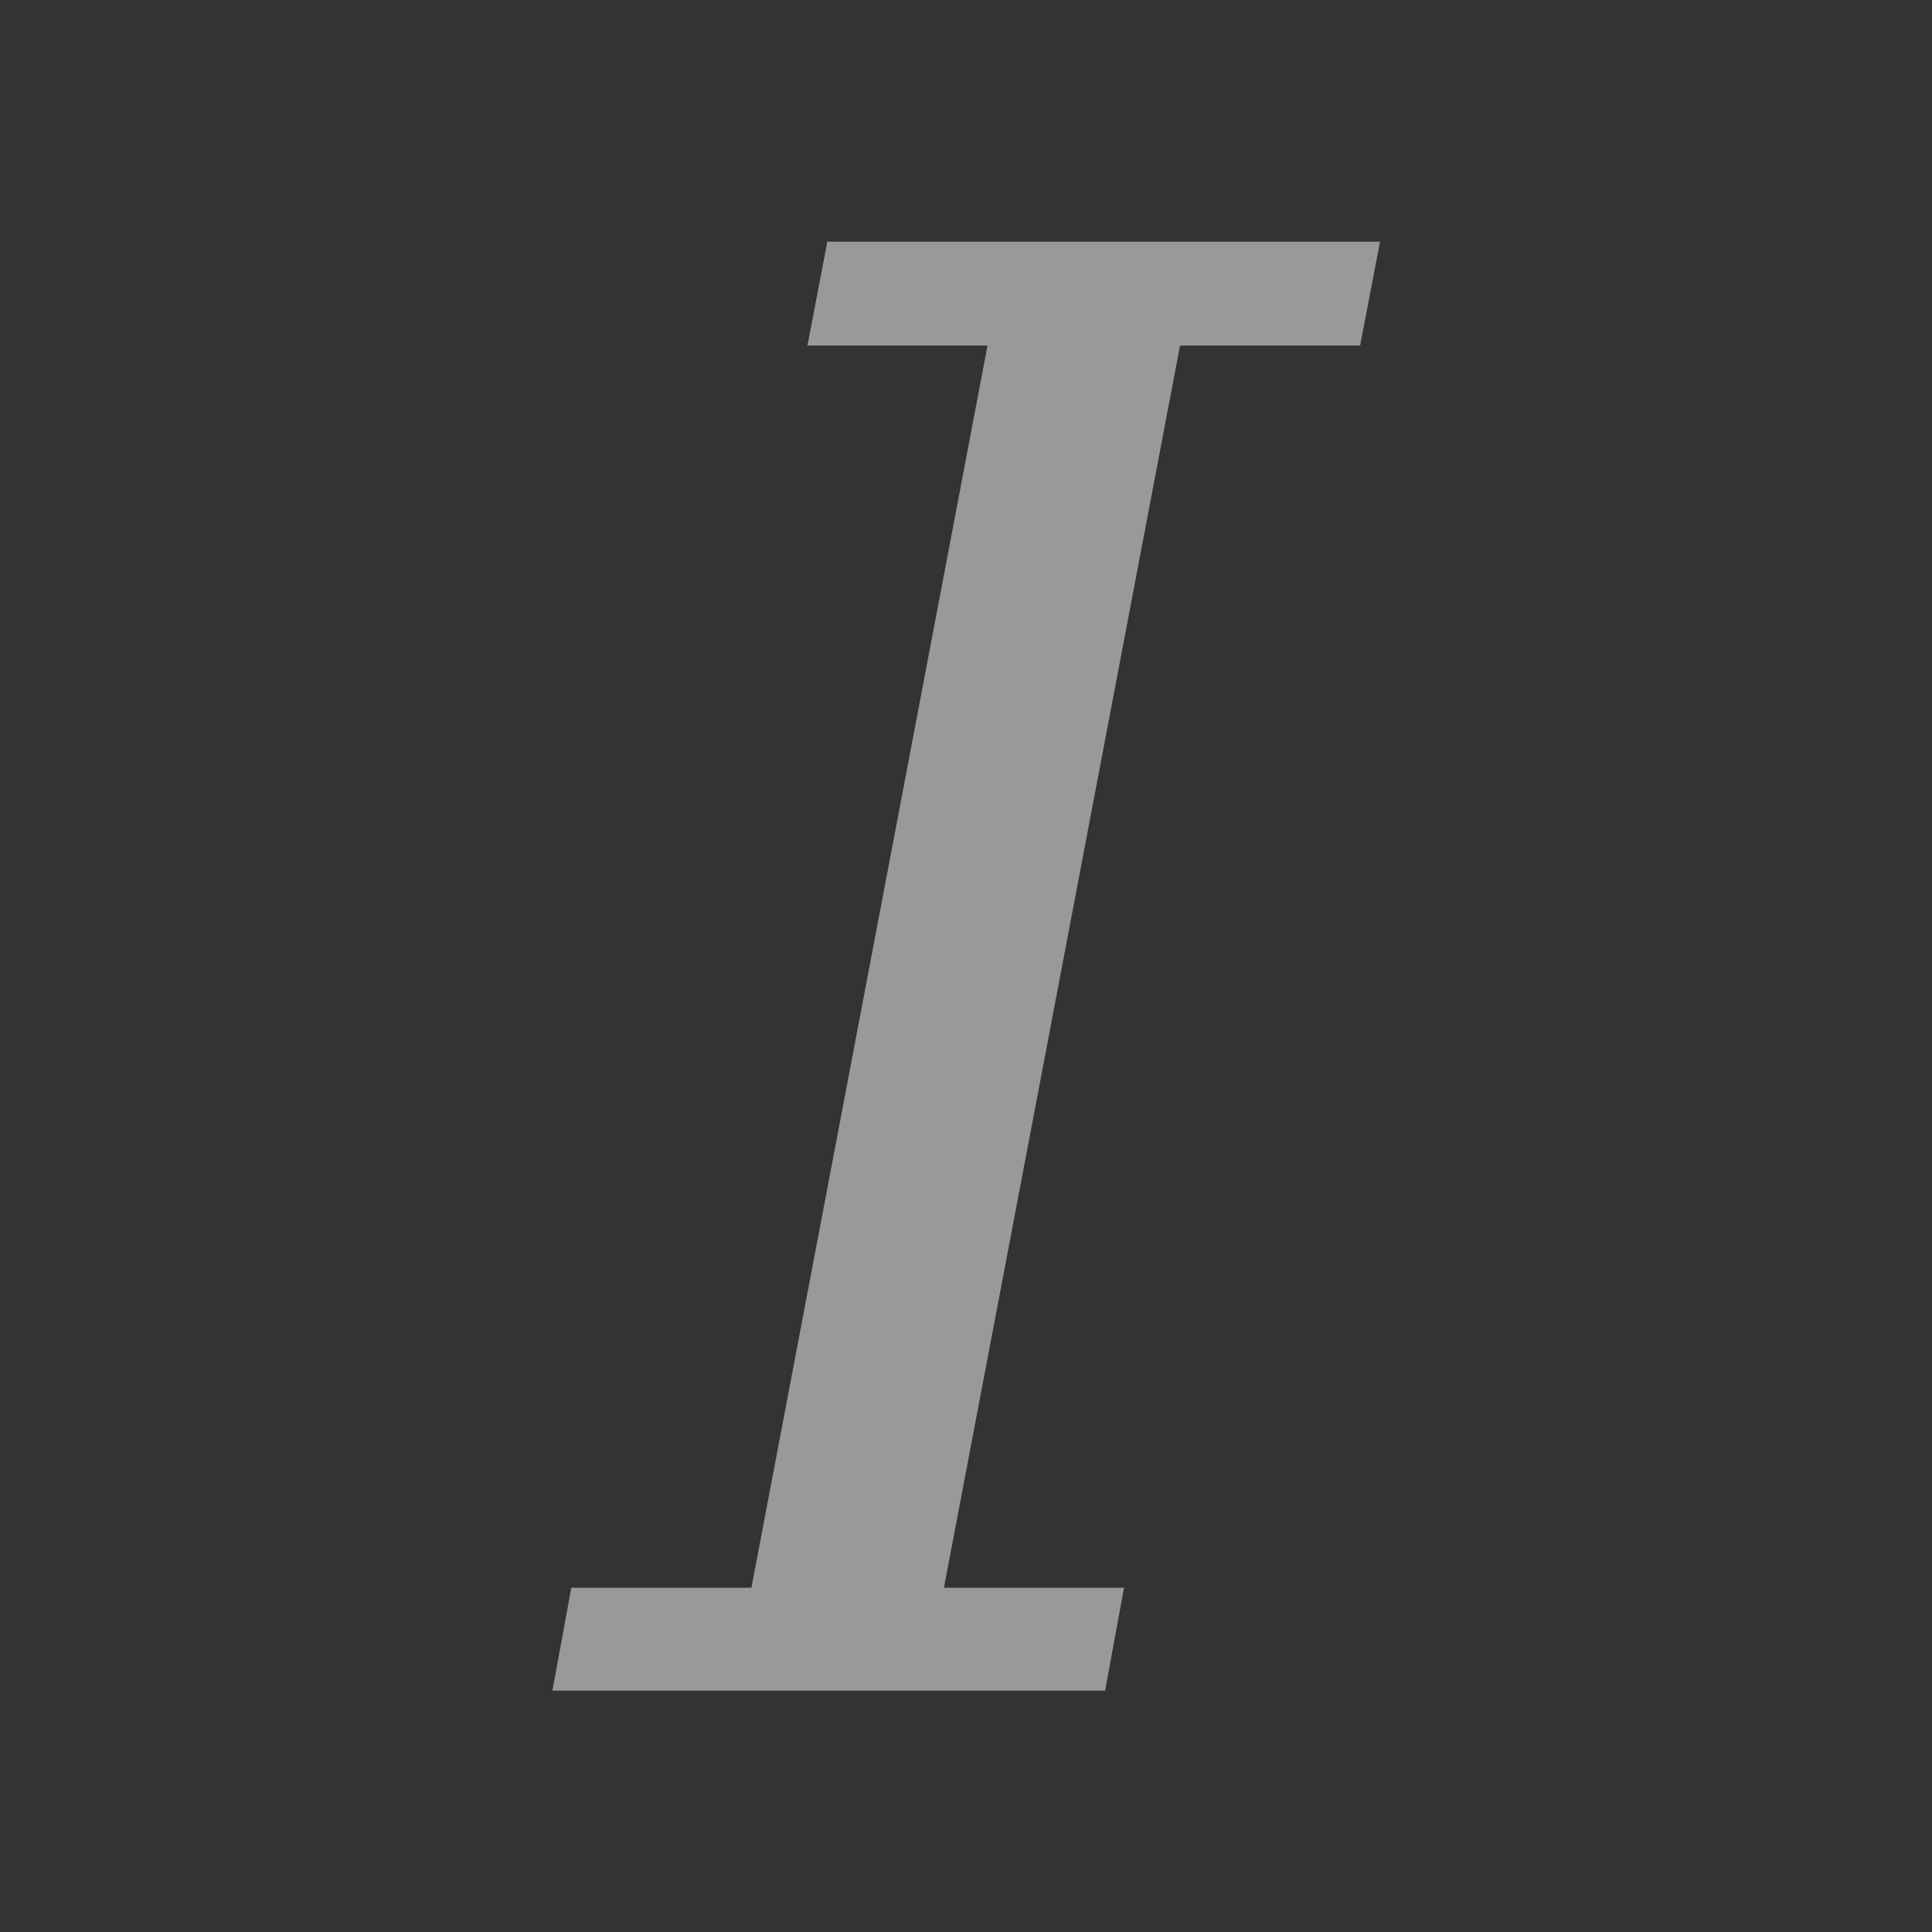 <?xml version="1.0" encoding="UTF-8" standalone="no"?>
<svg
   xmlns:dc="http://purl.org/dc/elements/1.1/"
   xmlns:cc="http://creativecommons.org/ns#"
   xmlns:rdf="http://www.w3.org/1999/02/22-rdf-syntax-ns#"
   xmlns:svg="http://www.w3.org/2000/svg"
   xmlns="http://www.w3.org/2000/svg"
   xmlns:sodipodi="http://sodipodi.sourceforge.net/DTD/sodipodi-0.dtd"
   xmlns:inkscape="http://www.inkscape.org/namespaces/inkscape"
   viewBox="0 0 16 16"
   version="1.1"
   id="svg5"
   sodipodi:docname="format_text_italic.svg"
   inkscape:version="1.0.2 (e86c870, 2021-01-15)"
   width="32"
   height="32">
  <rect x="0" y="0" width="16" height="16" fill="#333333" stroke="none"/>
  <sodipodi:namedview
     pagecolor="#ffffff"
     bordercolor="#666666"
     borderopacity="1"
     objecttolerance="10"
     gridtolerance="10"
     guidetolerance="10"
     inkscape:pageopacity="0"
     inkscape:pageshadow="2"
     inkscape:window-width="1710"
     inkscape:window-height="1499"
     id="namedview7"
     showgrid="false"
     inkscape:zoom="11.313709"
     inkscape:cx="6.7623189"
     inkscape:cy="12.489485"
     inkscape:window-x="2049"
     inkscape:window-y="79"
     inkscape:window-maximized="0"
     inkscape:current-layer="svg5"
     inkscape:snap-bbox="true"
     inkscape:bbox-nodes="true"
     inkscape:snap-page="true"
     inkscape:document-rotation="0"
     inkscape:snap-bbox-edge-midpoints="true"
     inkscape:snap-grids="false"
     inkscape:object-nodes="true" />
  <defs
     id="defs3051">
    <style
       type="text/css"
       id="current-color-scheme">
      .ColorScheme-Text {
        color:#232629;
      }
      </style>
  </defs>
  <g
     aria-label="I"
     transform="matrix(0.804,0,0,0.823,12.671,-2.134)"
     id="text841"
     style="font-style:normal;font-variant:normal;font-weight:normal;font-stretch:normal;font-size:20px;line-height:1.25;font-family:Rye;-inkscape-font-specification:Rye;letter-spacing:0px;word-spacing:0px;white-space:pre;shape-inside:url(#rect843);fill:#ffffff;fill-opacity:0.5;stroke:none">
    <path
       d="m -6.037,18.57 h 1.855 l -0.195,1.035 H -10.07 L -9.875,18.57 h 1.855 L -5.588,6.07 h -1.855 l 0.205,-1.045 h 5.693 L -1.75,6.07 h -1.855 z"
       style="font-style:italic;font-variant:normal;font-weight:normal;font-stretch:normal;font-size:20px;font-family:'DejaVu Serif';-inkscape-font-specification:'DejaVu Serif, Italic';font-variant-ligatures:normal;font-variant-caps:normal;font-variant-numeric:normal;font-variant-east-asian:normal;fill:#ffffff;fill-opacity:0.5"
       id="path849" />
  </g>
</svg>
